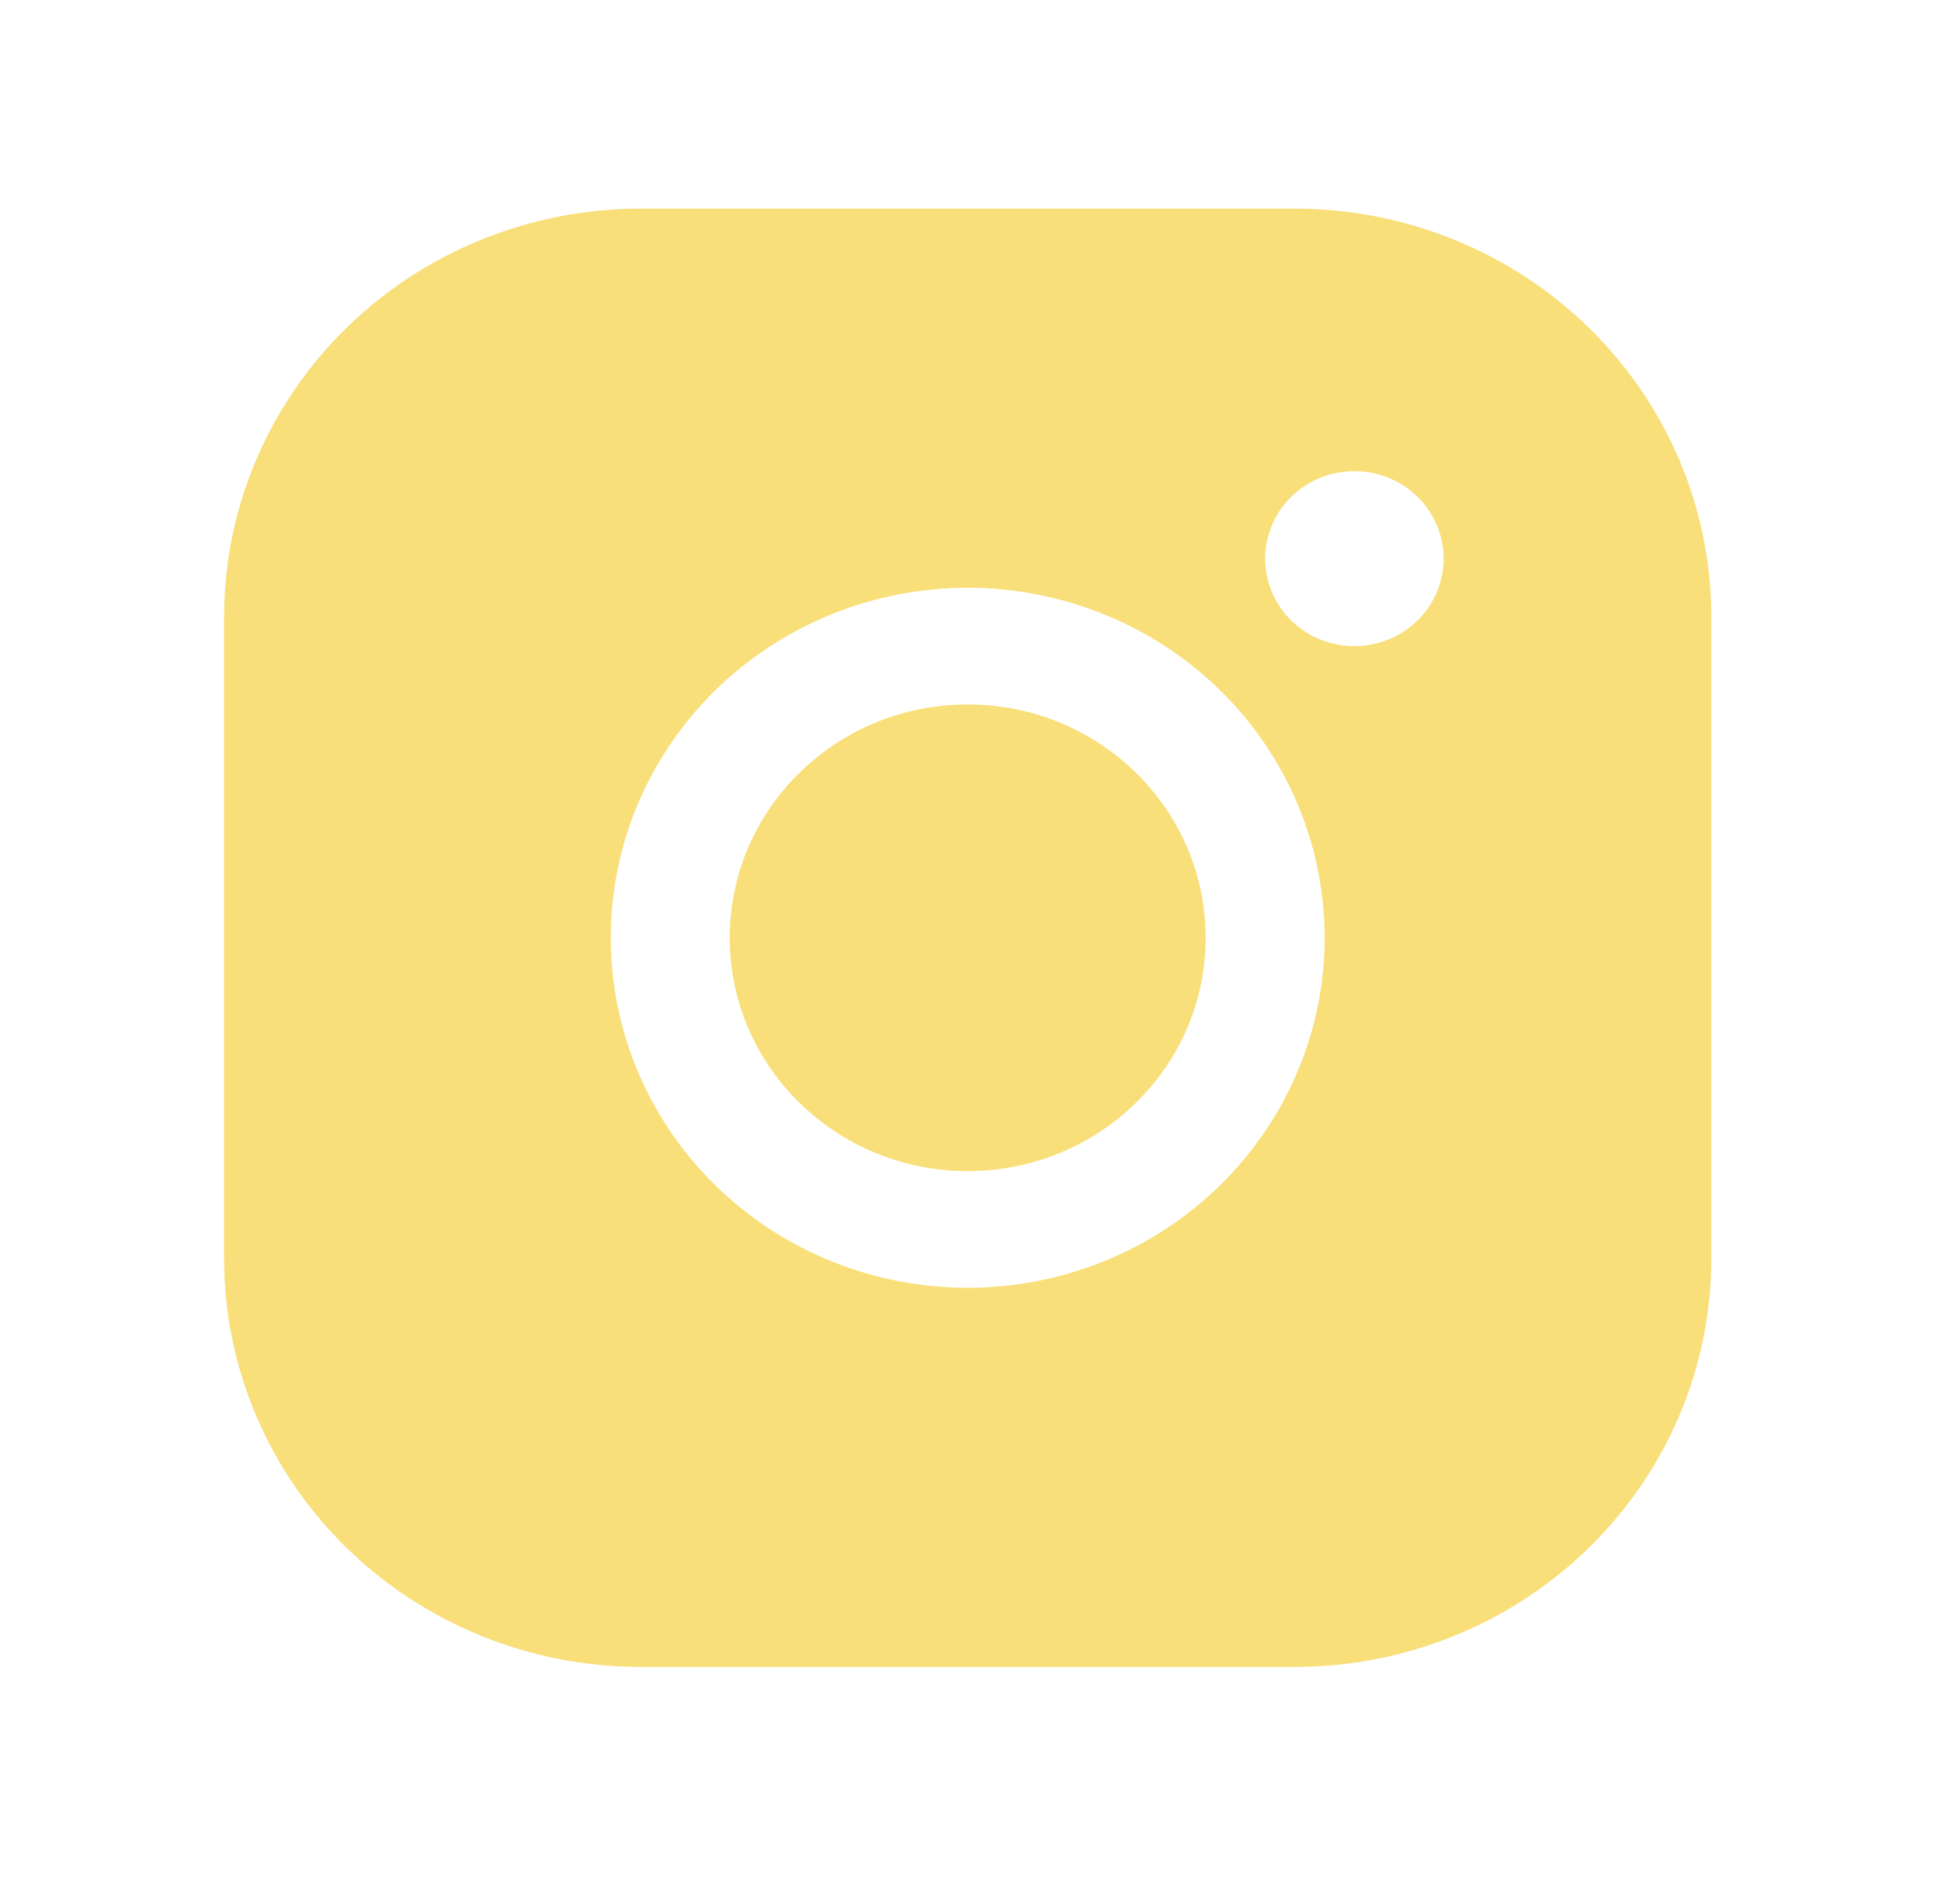 <svg width="52" height="51" viewBox="0 0 52 51" fill="none" xmlns="http://www.w3.org/2000/svg">
<g clip-path="url(#clip0_442_16673)">
<path d="M25.925 31.37C29.446 31.37 32.3 28.572 32.3 25.12C32.3 21.668 29.446 18.87 25.925 18.87C22.404 18.87 19.55 21.668 19.55 25.12C19.55 28.572 22.404 31.37 25.925 31.37Z" fill="#F9DF7A" style="mix-blend-mode:overlay"/>
<path d="M34.691 5.589H17.159C14.201 5.589 11.363 6.741 9.271 8.792C7.179 10.844 6.003 13.626 6.003 16.526V33.714C6.003 36.615 7.179 39.397 9.271 41.448C11.363 43.499 14.201 44.651 17.159 44.651H34.691C37.65 44.651 40.487 43.499 42.579 41.448C44.672 39.397 45.847 36.615 45.847 33.714V16.526C45.847 13.626 44.672 10.844 42.579 8.792C40.487 6.741 37.65 5.589 34.691 5.589ZM25.925 34.495C24.034 34.495 22.185 33.945 20.612 32.915C19.04 31.885 17.814 30.421 17.09 28.708C16.367 26.995 16.177 25.11 16.546 23.291C16.915 21.473 17.826 19.802 19.163 18.491C20.501 17.18 22.205 16.287 24.059 15.925C25.914 15.563 27.837 15.749 29.584 16.459C31.332 17.168 32.825 18.37 33.876 19.912C34.927 21.453 35.487 23.266 35.487 25.12C35.487 27.607 34.48 29.991 32.687 31.749C30.893 33.507 28.461 34.495 25.925 34.495ZM36.284 17.308C35.812 17.308 35.349 17.17 34.956 16.913C34.563 16.655 34.257 16.289 34.076 15.861C33.895 15.432 33.847 14.961 33.94 14.507C34.032 14.052 34.26 13.634 34.594 13.307C34.928 12.979 35.354 12.756 35.818 12.665C36.282 12.575 36.762 12.621 37.199 12.799C37.636 12.976 38.01 13.276 38.272 13.662C38.535 14.047 38.675 14.5 38.675 14.964C38.675 15.585 38.423 16.182 37.975 16.621C37.526 17.061 36.919 17.308 36.284 17.308Z" fill="#F9DF7A" style="mix-blend-mode:overlay"/>
</g>
<defs>
<clipPath id="clip0_442_16673">
<rect width="51" height="50" fill="white" transform="translate(0.425 0.12)"/>
</clipPath>
</defs>
</svg>
